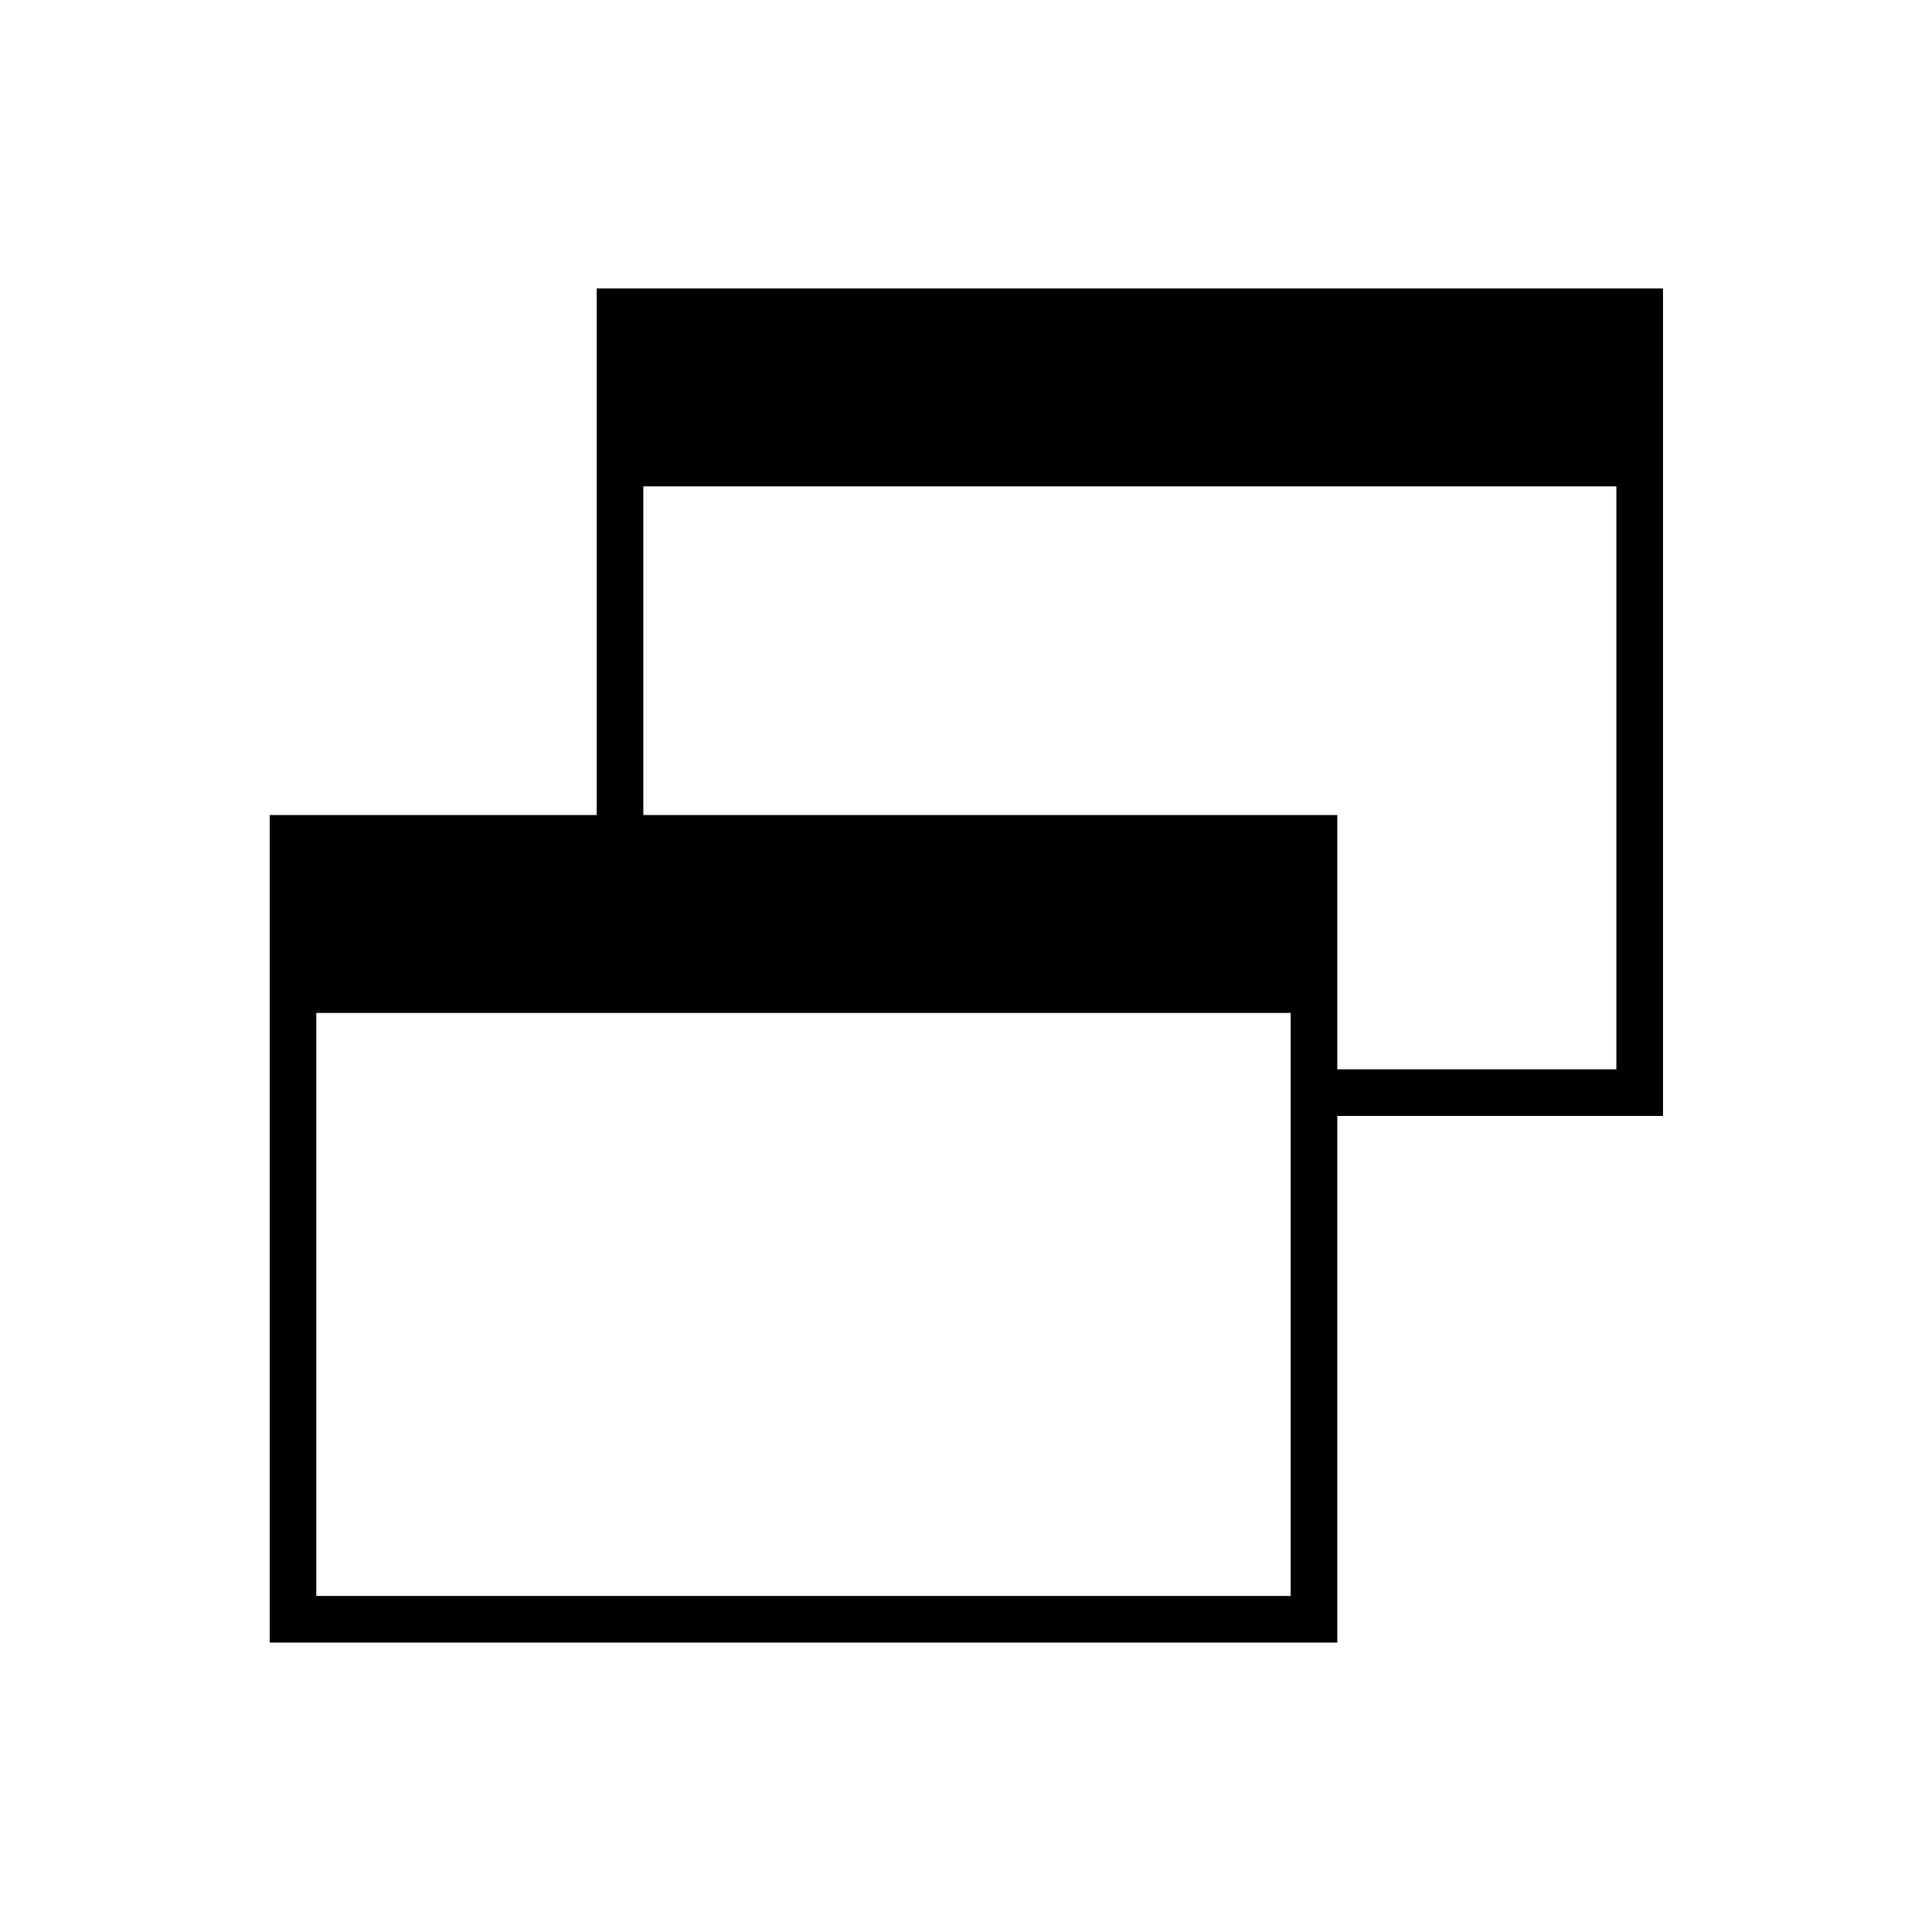 <svg xmlns="http://www.w3.org/2000/svg" height="40" viewBox="0 -960 960 960" width="40"><path d="M134-143.833V-555h162.5v-261.667h529.833V-405.5H664.5v261.667H134ZM157.167-167h484.166v-289.667H157.167V-167ZM664.5-428.667h138.667v-289.667h-483.5V-555H664.5v126.333Z"/></svg>